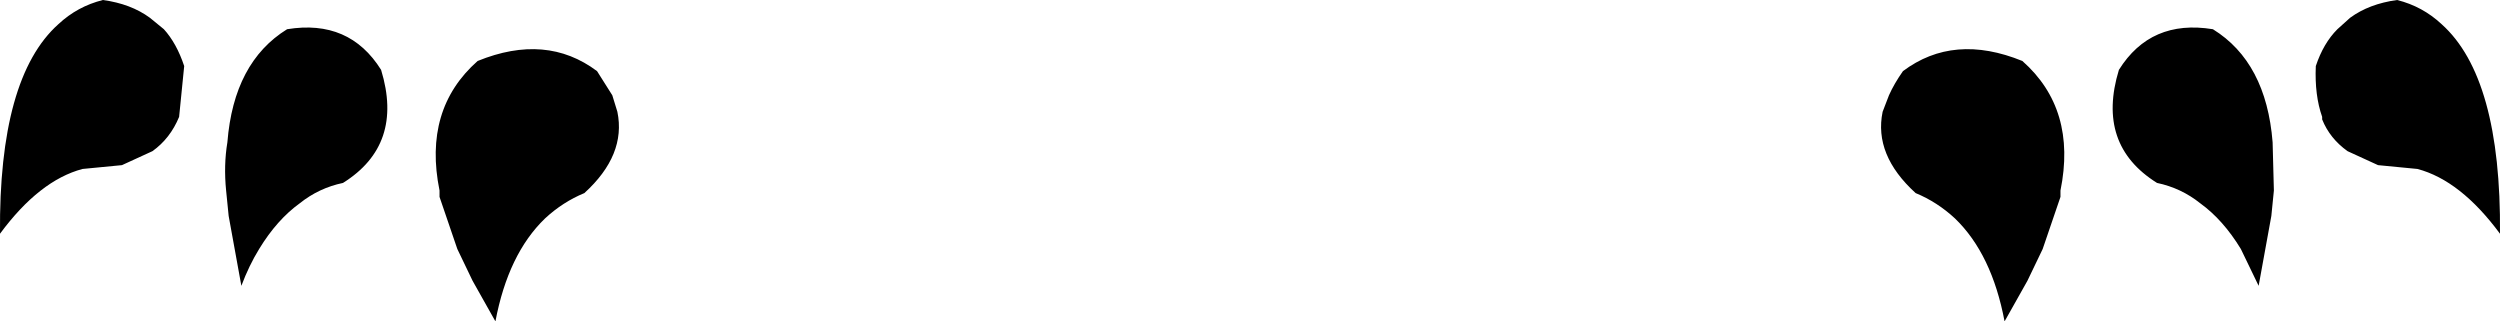 <?xml version="1.0" encoding="UTF-8" standalone="no"?>
<svg xmlns:xlink="http://www.w3.org/1999/xlink" height="12.65px" width="98.4px" xmlns="http://www.w3.org/2000/svg">
  <g transform="matrix(1.0, 0.0, 0.0, 1.0, -350.7, -543.5)">
    <path d="M443.2 544.2 Q443.95 543.65 445.05 543.5 446.05 543.75 446.8 544.45 449.15 546.55 449.1 552.7 447.55 550.6 445.85 550.15 L444.3 550.0 443.1 549.45 Q442.4 548.95 442.1 548.2 L442.1 548.1 Q441.8 547.25 441.85 546.1 442.15 545.2 442.7 544.65 L443.2 544.2 M374.8 547.25 L375.0 547.9 Q375.35 549.6 373.7 551.1 372.85 551.45 372.15 552.1 370.7 553.5 370.2 556.15 L369.3 554.55 368.7 553.3 368.0 551.25 368.0 551.0 Q367.35 547.8 369.5 545.9 372.2 544.8 374.2 546.3 L374.8 547.25 M359.65 549.1 Q359.9 545.95 362.0 544.65 364.45 544.25 365.7 546.25 366.6 549.2 364.2 550.7 363.25 550.9 362.5 551.5 361.6 552.15 360.9 553.3 360.5 553.95 360.2 554.75 L359.7 552.0 359.6 551.0 Q359.5 550.0 359.65 549.1 M353.0 544.45 Q353.75 543.75 354.75 543.5 355.85 543.65 356.6 544.2 L357.15 544.65 Q357.65 545.2 357.95 546.1 L357.75 548.1 Q357.4 548.95 356.7 549.45 L355.5 550.0 353.95 550.15 Q352.25 550.6 350.7 552.7 350.65 546.55 353.0 544.45 M440.15 549.1 L440.2 551.0 440.1 552.0 439.6 554.75 438.9 553.3 Q438.2 552.15 437.3 551.5 436.55 550.9 435.6 550.7 433.2 549.2 434.1 546.25 435.35 544.25 437.8 544.65 439.9 545.95 440.15 549.1 M431.8 551.0 L431.8 551.25 431.1 553.3 430.5 554.55 429.6 556.15 Q429.1 553.5 427.65 552.1 426.95 551.45 426.1 551.1 424.45 549.6 424.8 547.9 L425.05 547.25 Q425.25 546.8 425.6 546.3 427.6 544.8 430.3 545.9 432.45 547.8 431.8 551.0" fill="#000000" fill-rule="evenodd" stroke="none"/>
  </g>
</svg>
